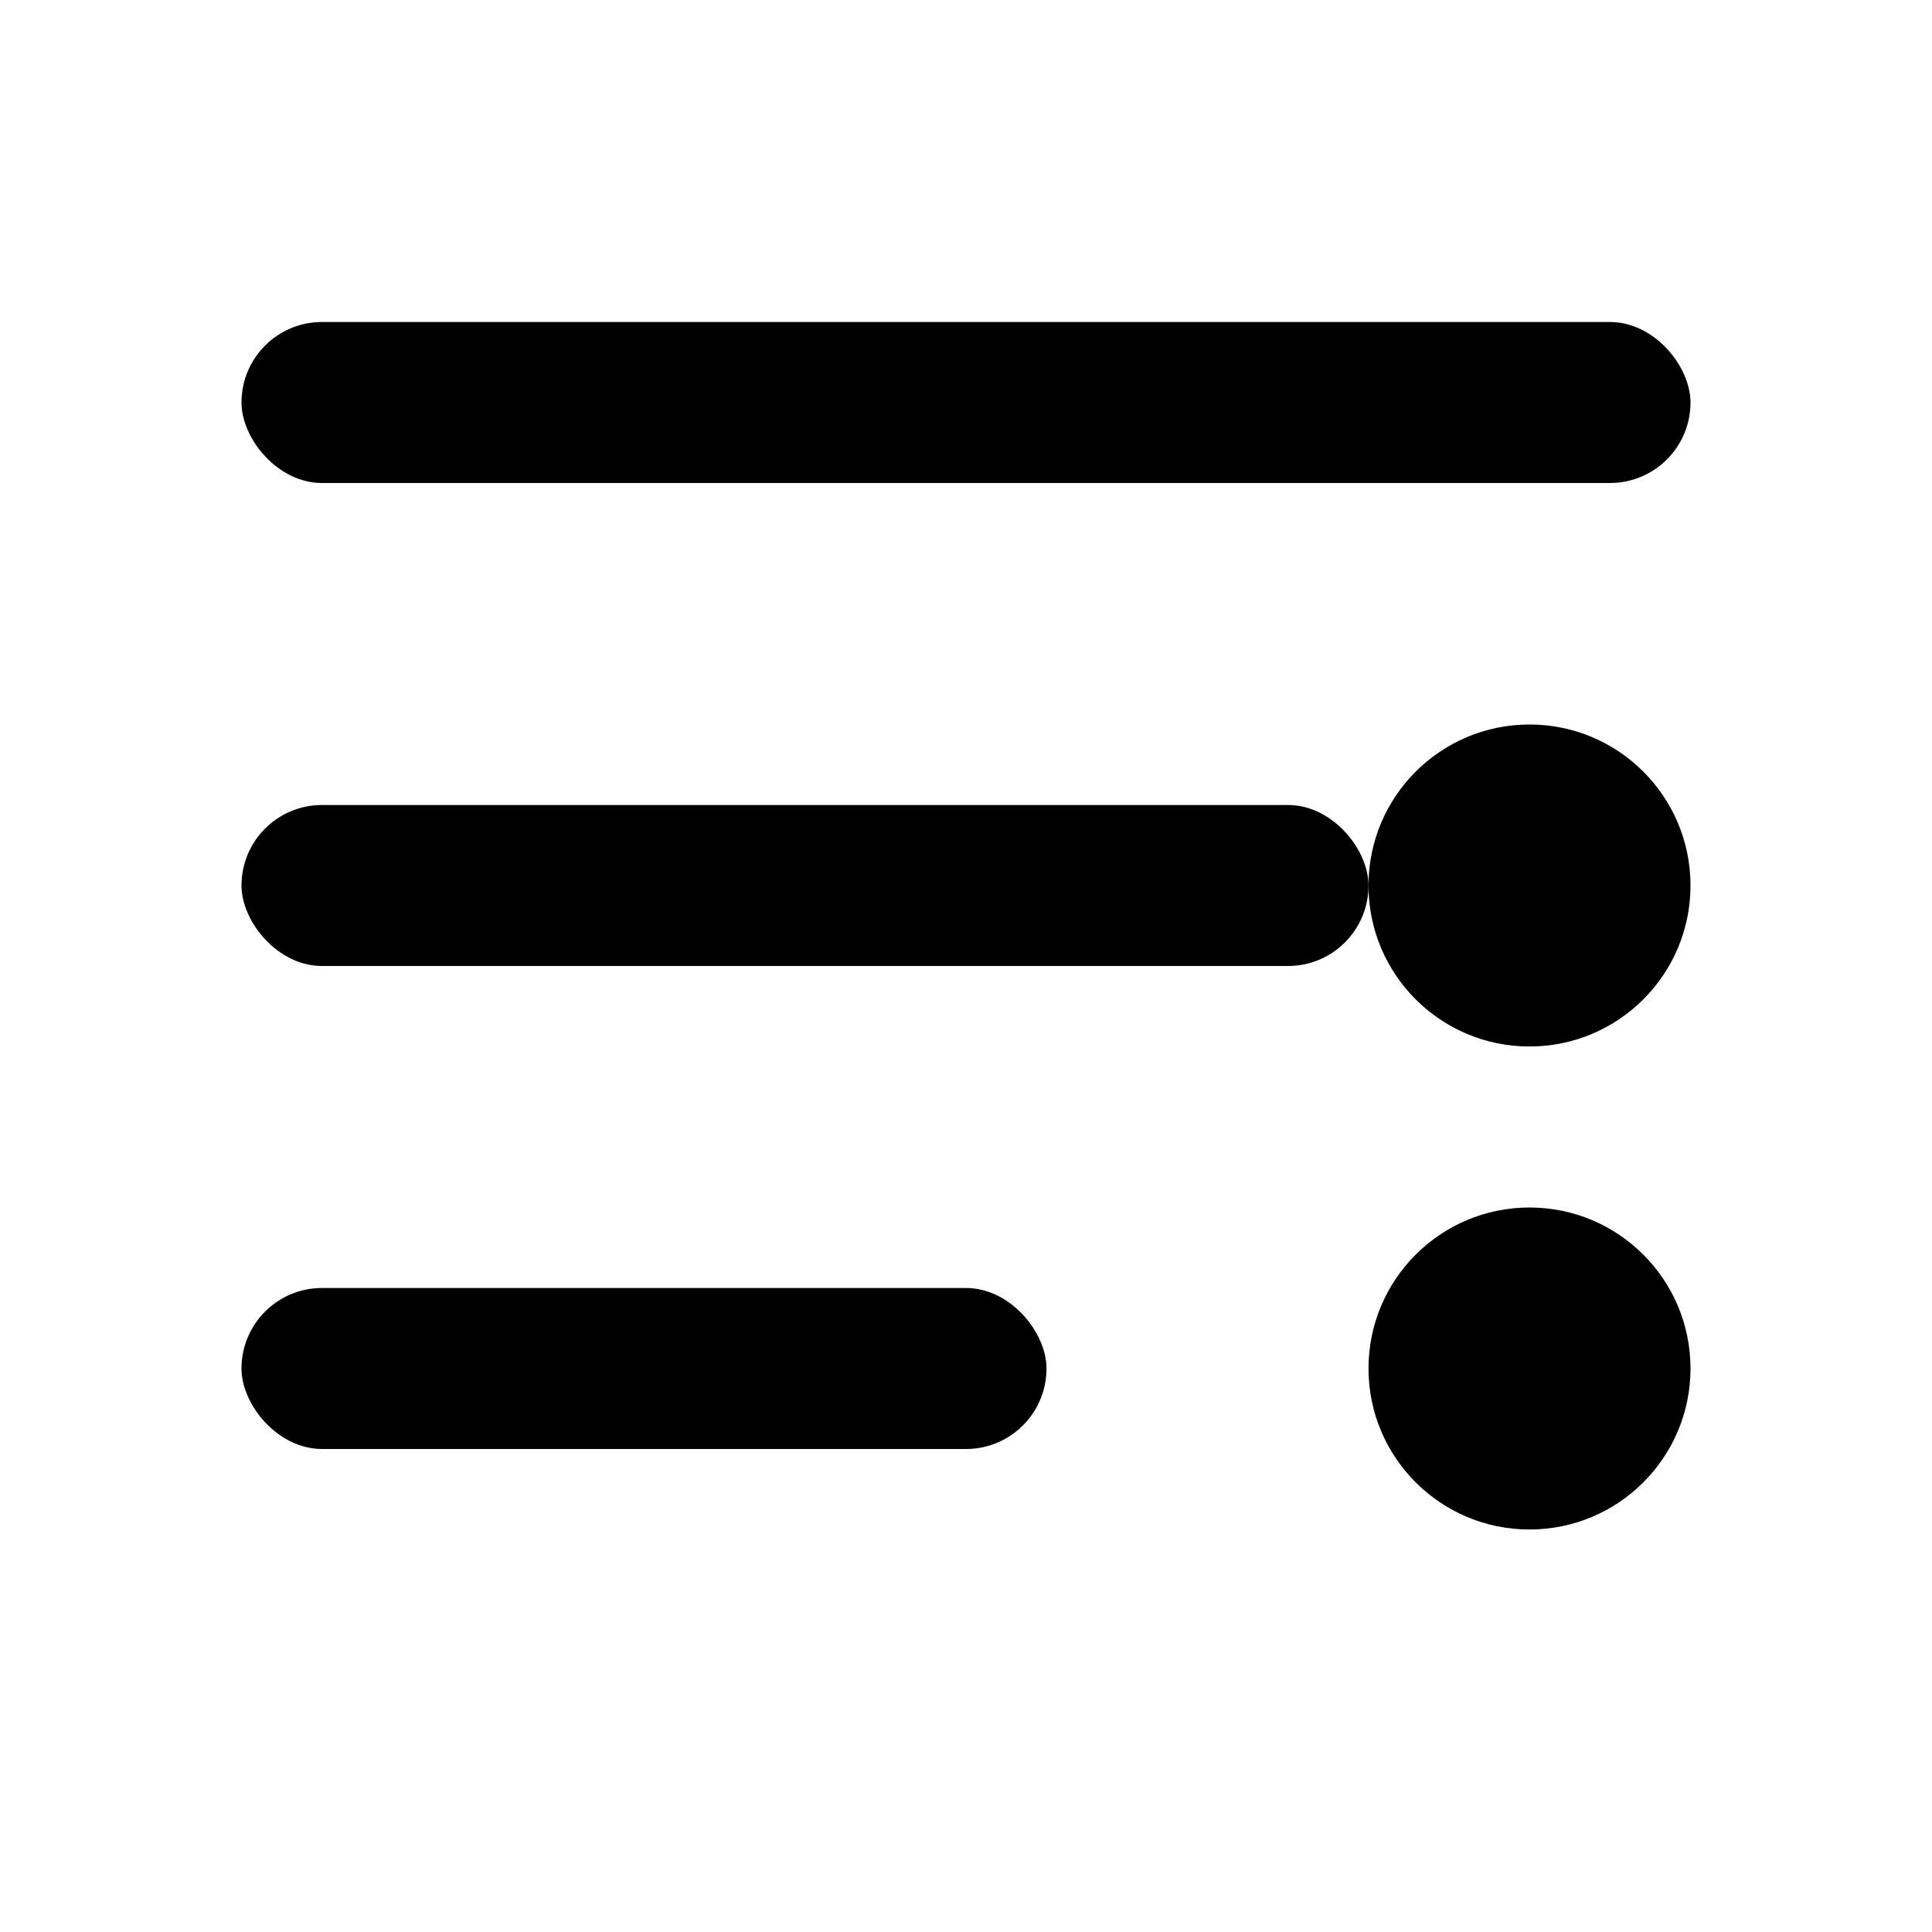 <svg xmlns="http://www.w3.org/2000/svg" viewBox="0 0 24 24" width="48" height="48" fill="currentColor">
  <rect x="3" y="4" width="18" height="2" rx="1" />
  <rect x="3" y="10" width="14" height="2" rx="1" />
  <rect x="3" y="16" width="10" height="2" rx="1" />
  <circle cx="19" cy="11" r="2" />
  <circle cx="19" cy="17" r="2" />
</svg>
